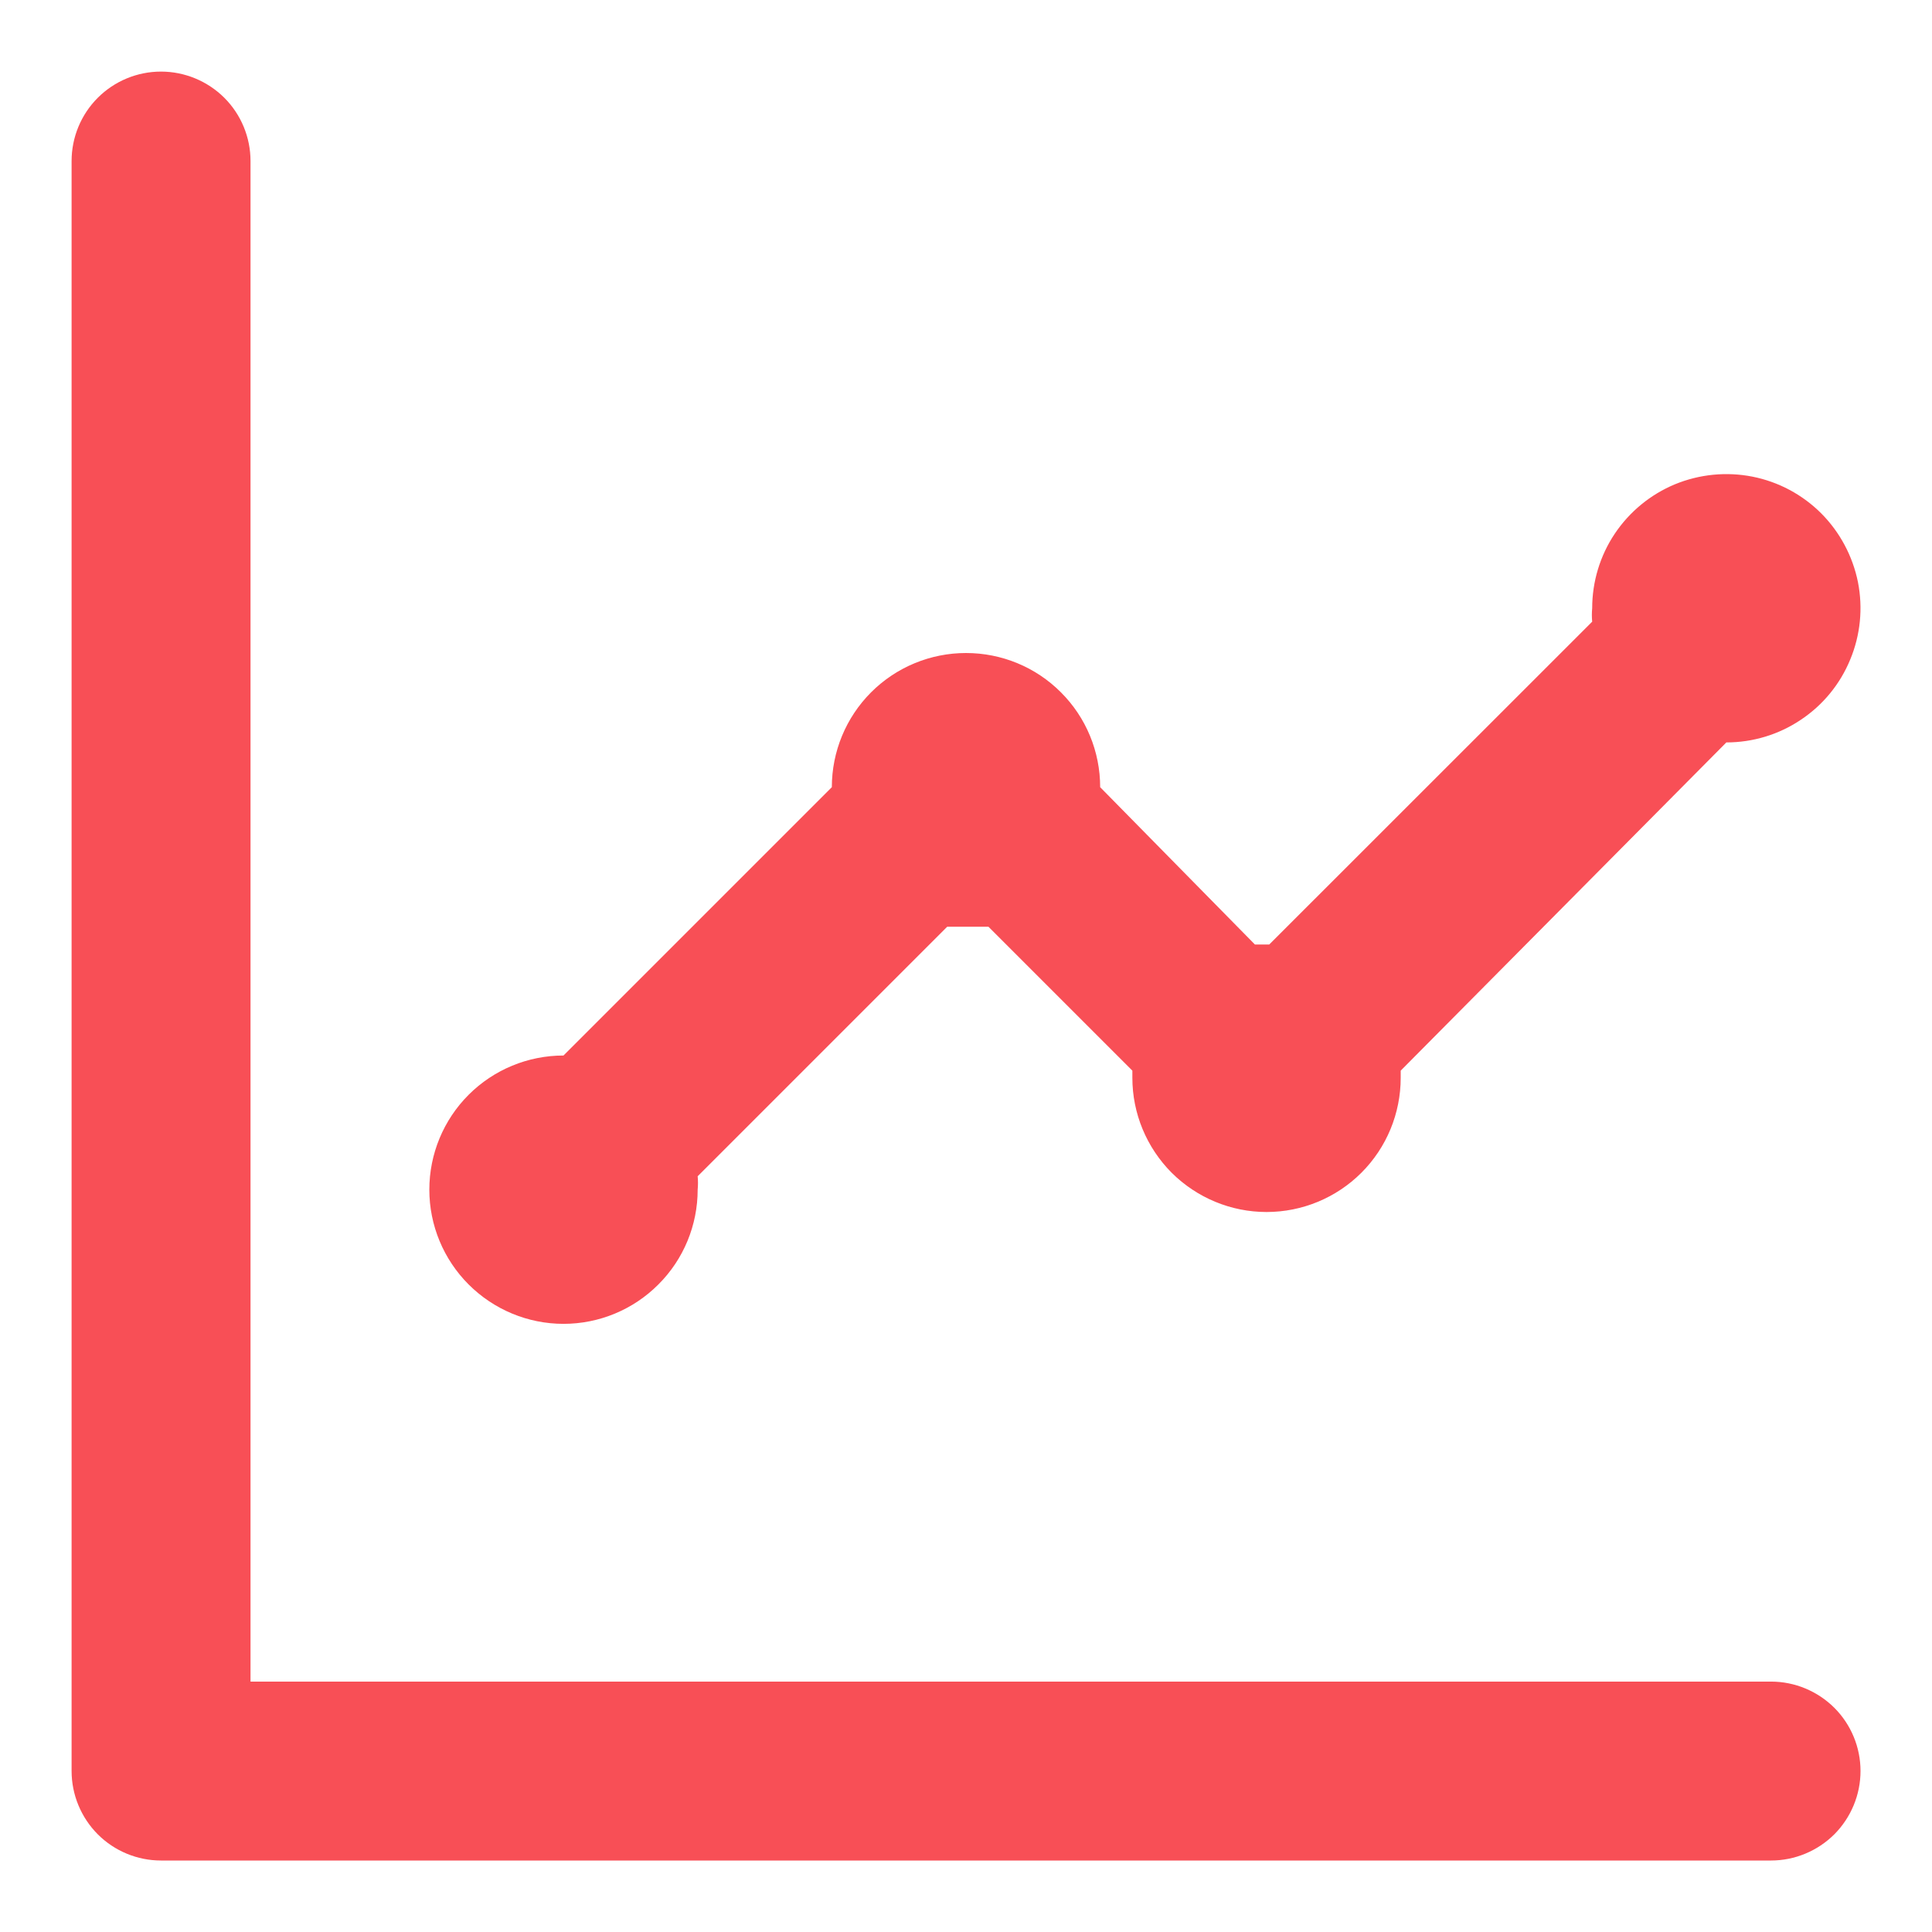 <svg width="18" height="18" viewBox="0 0 18 18" fill="none" xmlns="http://www.w3.org/2000/svg">
<path d="M5.25 12.334C5.582 12.334 5.9 12.202 6.134 11.967C6.369 11.733 6.5 11.415 6.5 11.084C6.504 11.042 6.504 11 6.5 10.959L8.825 8.634H9.017H9.209L10.55 9.975C10.55 9.975 10.55 10.017 10.55 10.042C10.55 10.373 10.682 10.691 10.916 10.926C11.151 11.16 11.469 11.292 11.8 11.292C12.132 11.292 12.45 11.16 12.684 10.926C12.919 10.691 13.05 10.373 13.05 10.042V9.975L16.084 6.917C16.331 6.917 16.573 6.844 16.778 6.706C16.984 6.569 17.144 6.374 17.238 6.145C17.333 5.917 17.358 5.666 17.31 5.423C17.261 5.181 17.142 4.958 16.968 4.783C16.793 4.608 16.57 4.489 16.328 4.441C16.085 4.393 15.834 4.418 15.605 4.512C15.377 4.607 15.182 4.767 15.044 4.973C14.907 5.178 14.834 5.42 14.834 5.667C14.83 5.709 14.83 5.75 14.834 5.792L11.825 8.8H11.692L10.25 7.334C10.25 7.002 10.119 6.684 9.884 6.45C9.65 6.215 9.332 6.084 9 6.084C8.669 6.084 8.351 6.215 8.116 6.45C7.882 6.684 7.75 7.002 7.75 7.334L5.25 9.834C4.919 9.834 4.601 9.965 4.366 10.2C4.132 10.434 4 10.752 4 11.084C4 11.415 4.132 11.733 4.366 11.967C4.601 12.202 4.919 12.334 5.25 12.334ZM16.5 15.667H2.334V1.5C2.334 1.279 2.246 1.067 2.09 0.911C1.933 0.755 1.721 0.667 1.5 0.667C1.279 0.667 1.067 0.755 0.911 0.911C0.755 1.067 0.667 1.279 0.667 1.5V16.5C0.667 16.721 0.755 16.933 0.911 17.09C1.067 17.246 1.279 17.334 1.5 17.334H16.5C16.721 17.334 16.933 17.246 17.09 17.09C17.246 16.933 17.334 16.721 17.334 16.5C17.334 16.279 17.246 16.067 17.09 15.911C16.933 15.755 16.721 15.667 16.5 15.667Z" fill="#F84F56"/>
</svg>
